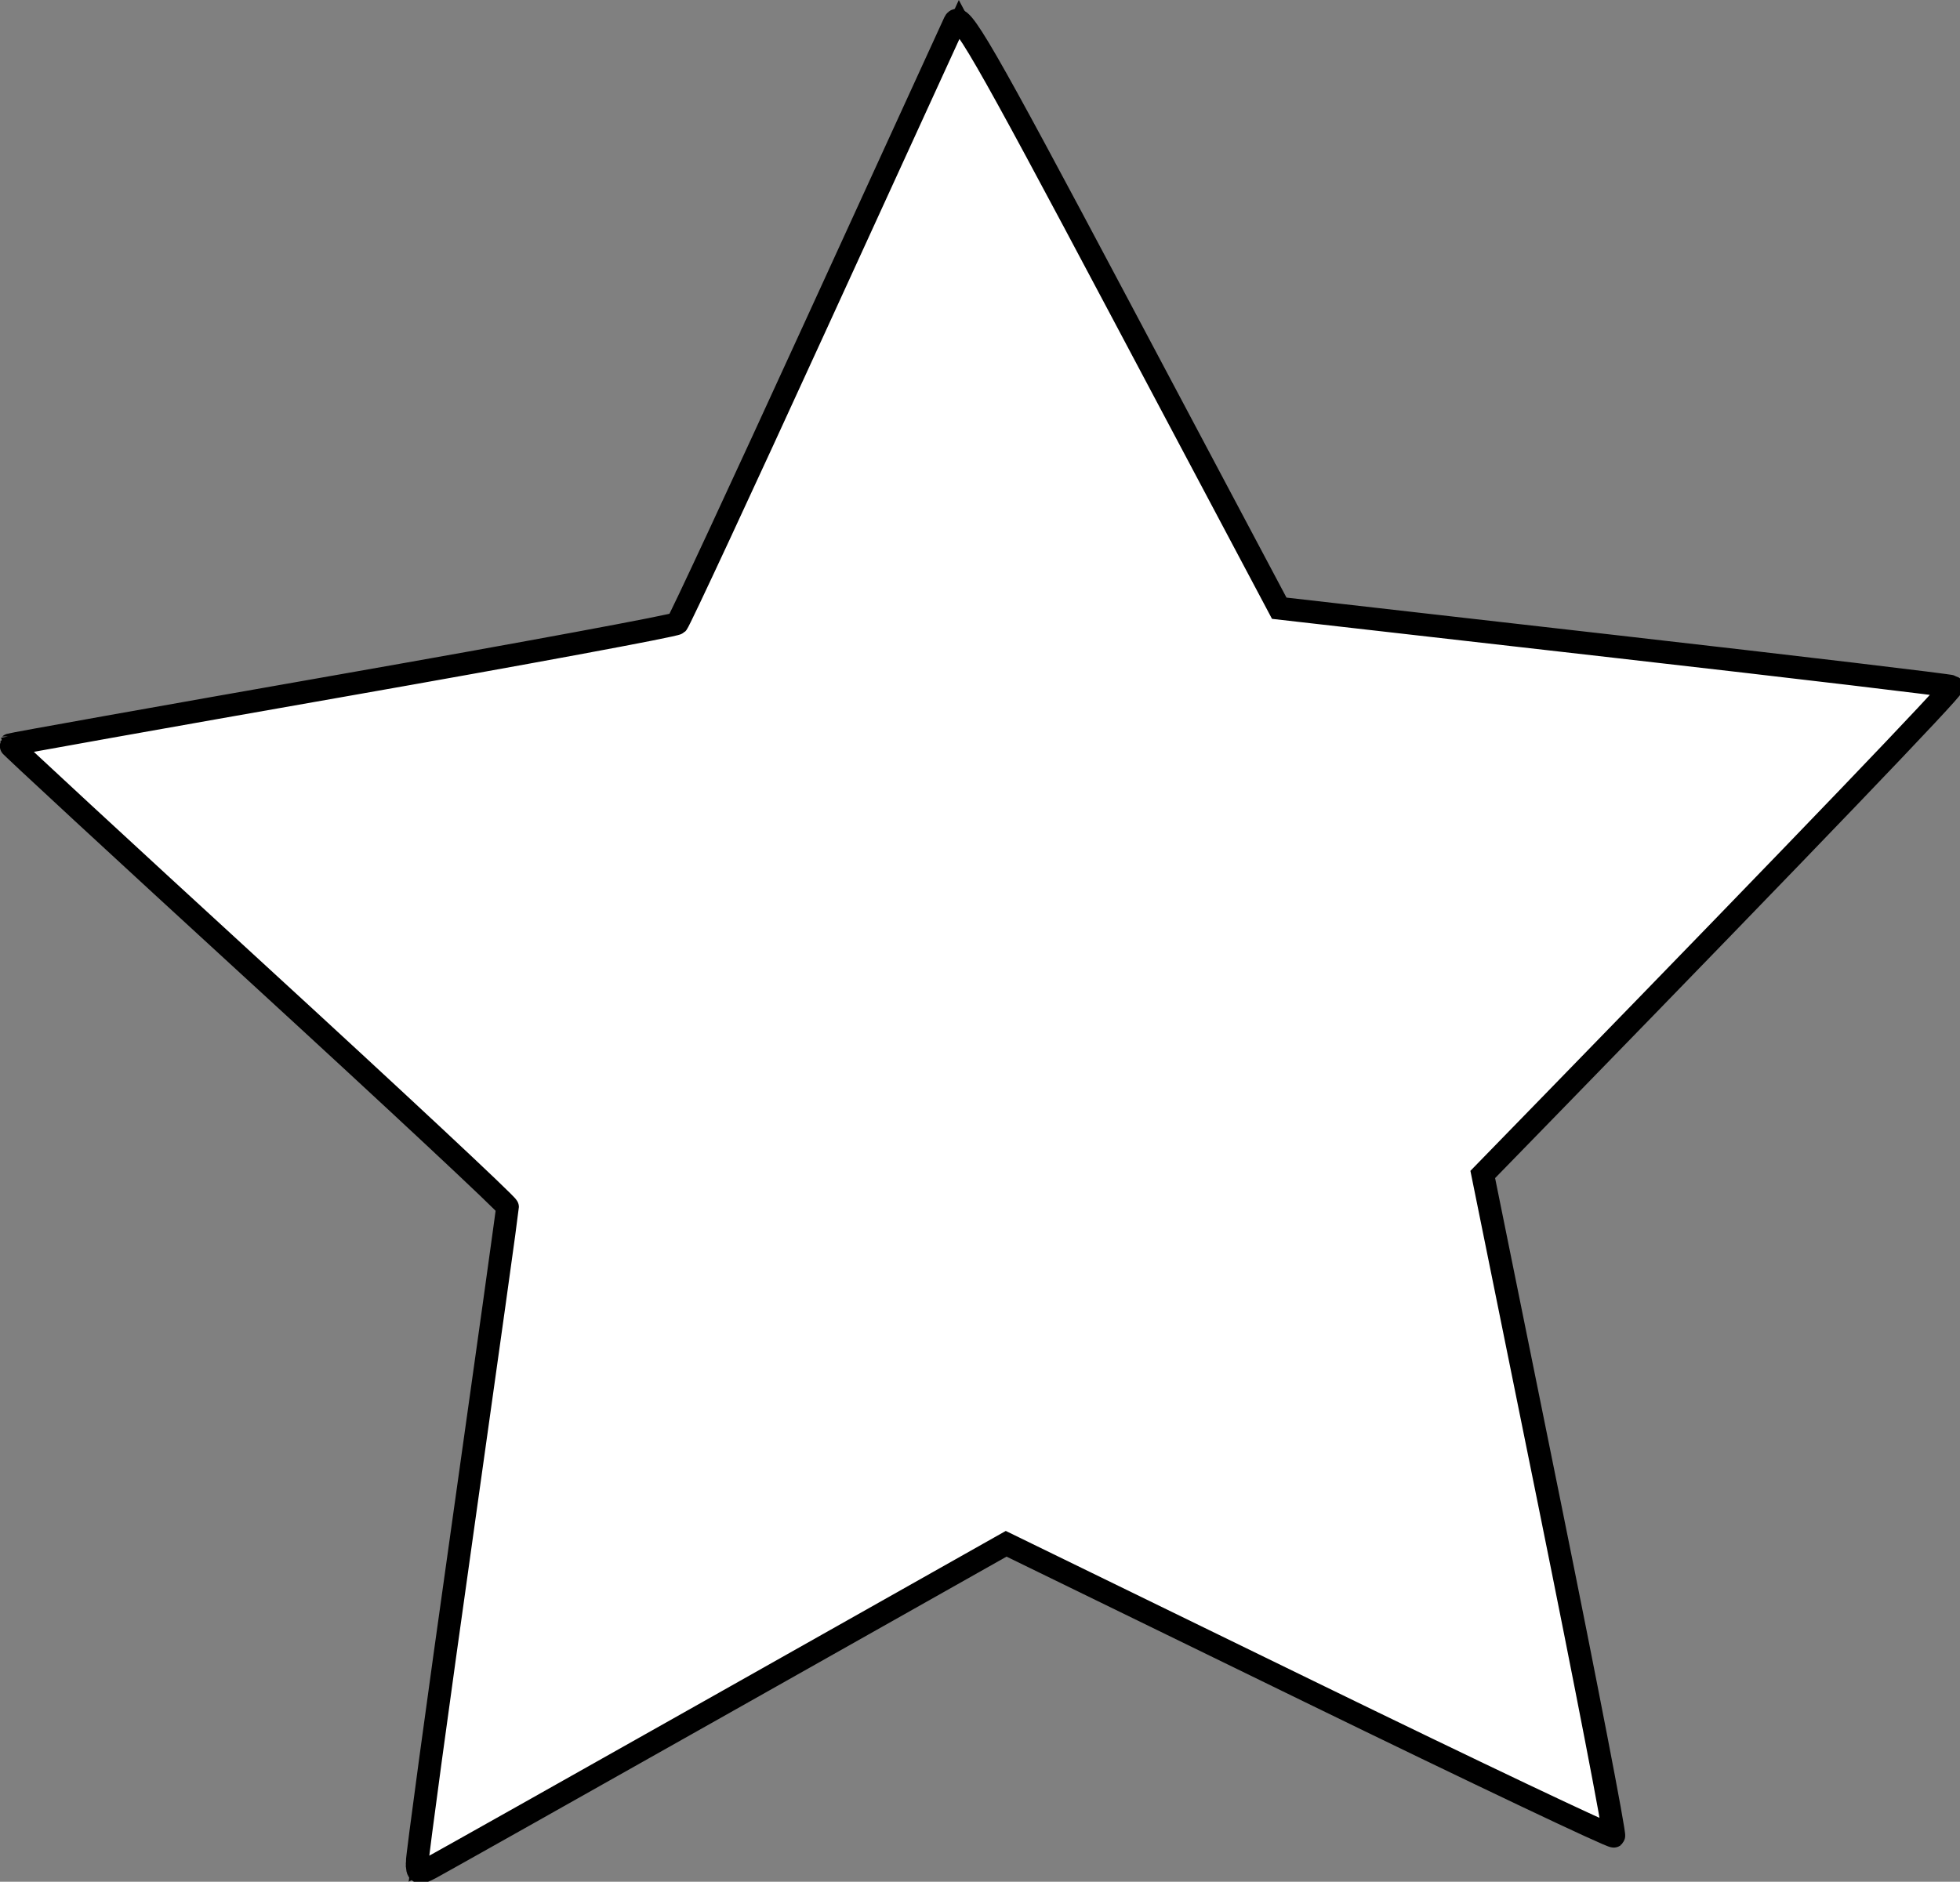 <?xml version="1.0" encoding="UTF-8" standalone="no"?>
<svg
   xmlns:dc="http://purl.org/dc/elements/1.1/"
   xmlns:cc="http://creativecommons.org/ns#"
   xmlns:rdf="http://www.w3.org/1999/02/22-rdf-syntax-ns#"
   xmlns:svg="http://www.w3.org/2000/svg"
   xmlns="http://www.w3.org/2000/svg"
   xmlns:sodipodi="http://sodipodi.sourceforge.net/DTD/sodipodi-0.dtd"
   xmlns:inkscape="http://www.inkscape.org/namespaces/inkscape"
   width="61.614mm"
   height="59.166mm"
   viewBox="0 0 61.614 59.166"
   version="1.1"
   id="svg8"
   sodipodi:docname="outlineStar.svg"
   inkscape:version="1.0.2 (e86c870879, 2021-01-15, custom)">
  <rect x="0" y="0" width="61.614" height="59.166" fill="#808080" stroke="none"/>
  <defs
     id="defs2">
    <inkscape:perspective
       sodipodi:type="inkscape:persp3d"
       inkscape:vp_x="0 : 153.17446 : 1"
       inkscape:vp_y="0 : 1000 : 0"
       inkscape:vp_z="210 : 153.17446 : 1"
       inkscape:persp3d-origin="105 : 103.67446 : 1"
       id="perspective924" />
  </defs>
  <sodipodi:namedview
     id="base"
     pagecolor="#ffffff"
     bordercolor="#666666"
     borderopacity="1.0"
     inkscape:pageopacity="0.0"
     inkscape:pageshadow="2"
     inkscape:zoom="1.4"
     inkscape:cx="94.488865"
     inkscape:cy="156.71273"
     inkscape:document-units="mm"
     inkscape:current-layer="layer1"
     inkscape:document-rotation="0"
     showgrid="false"
     inkscape:window-width="1920"
     inkscape:window-height="1017"
     inkscape:window-x="1912"
     inkscape:window-y="425"
     inkscape:window-maximized="1" />
  <g
     inkscape:label="Layer 1"
     inkscape:groupmode="layer"
     id="layer1"
     transform="translate(-47.348,-11.138)">
    <path
       sodipodi:type="star"
       style="fill:none;fill-opacity:0.181;stroke-width:1"
       id="path833"
       sodipodi:sides="5"
       sodipodi:cx="79.941963"
       sodipodi:cy="18.331844"
       sodipodi:r1="50.485298"
       sodipodi:r2="25.242649"
       sodipodi:arg1="1.0014831"
       sodipodi:arg2="1.6298017"
       inkscape:flatsided="false"
       inkscape:rounded="0"
       inkscape:randomized="0"
       d="M 107.156,60.854 78.453,43.531 47.911,57.354 55.517,24.703 32.931,-0.073 66.335,-2.929 82.919,-32.066 95.958,-1.179 128.793,5.59 103.447,27.534 Z"
       inkscape:transform-center-x="-0.91999628"
       inkscape:transform-center-y="-3.9375577" />
    <path
       sodipodi:type="star"
       style="fill:none;fill-opacity:0.181;stroke-width:1"
       id="path837"
       sodipodi:sides="5"
       sodipodi:cx="83.721725"
       sodipodi:cy="36.096725"
       sodipodi:r1="66.97168"
       sodipodi:r2="33.485844"
       sodipodi:arg1="0.71750268"
       sodipodi:arg2="1.3458212"
       inkscape:flatsided="false"
       inkscape:rounded="0"
       inkscape:randomized="0"
       d="M 134.182,80.131 91.192,68.739 57.436,97.694 54.986,53.288 17.016,30.132 58.492,14.08 68.782,-29.187 96.865,5.298 141.194,1.714 117.074,39.079 Z"
       inkscape:transform-center-x="4.6167719"
       inkscape:transform-center-y="-1.8432554" />
    <path
       sodipodi:type="star"
       style="fill:none;fill-opacity:0.181;stroke-width:1"
       id="path843"
       sodipodi:sides="5"
       sodipodi:cx="42.461948"
       sodipodi:cy="60.932076"
       sodipodi:r1="71.800987"
       sodipodi:r2="35.900494"
       sodipodi:arg1="-0.056389255"
       sodipodi:arg2="0.57192928"
       inkscape:flatsided="false"
       inkscape:rounded="0"
       inkscape:randomized="0"
       d="M 114.149,56.885 72.649,80.363 68.463,127.86 33.31,95.646 -13.155,106.342 6.619,62.955 -17.913,22.069 29.461,27.468 60.766,-8.497 70.271,38.227 Z"
       inkscape:transform-center-x="-5.6562025"
       inkscape:transform-center-y="-1.2504871" />
    <path
       sodipodi:type="star"
       style="opacity:1;fill:#000000;fill-opacity:1;stroke-width:1"
       id="path1106"
       sodipodi:sides="5"
       sodipodi:cx="78.453377"
       sodipodi:cy="43.530563"
       sodipodi:r1="32.406975"
       sodipodi:r2="16.203487"
       sodipodi:arg1="0.91270217"
       sodipodi:arg2="1.5410207"
       inkscape:flatsided="false"
       inkscape:rounded="0"
       inkscape:randomized="0"
       d="M 98.274,69.17 78.936,59.727 60.194,70.304 63.199,48.994 47.348,34.438 68.543,30.711 77.489,11.138 87.583,30.144 108.962,32.603 94.006,48.077 Z"
       inkscape:transform-center-x="0.29813911"
       inkscape:transform-center-y="-2.8096733" />
    <path
       style="opacity:1;fill:#ffffff;fill-opacity:1;stroke-width:2.7;stroke:#000000;stroke-opacity:1"
       d="m 49.489,221.001 c 0,-0.812 2.411,-18.534 5.357,-39.383 2.946,-20.849 5.357,-38.132 5.357,-38.406 0,-0.274 -13.3,-12.697 -29.556,-27.606 C 14.391,100.697 1.136,88.441 1.191,88.371 1.246,88.301 18.966,85.137 40.569,81.341 62.171,77.544 80.064,74.226 80.33,73.968 80.596,73.71 87.944,57.909 96.659,38.856 105.374,19.802 112.838,3.497 113.246,2.622 113.9,1.221 116.235,5.264 132.87,36.599 l 18.881,35.567 39.762,4.529 c 21.869,2.491 39.889,4.632 40.044,4.759 0.246,0.2 -17.363,18.557 -46.902,48.896 l -8.763,9 7.926,39.103 c 4.359,21.507 7.788,39.241 7.619,39.41 -0.169,0.169 -16.456,-7.568 -36.194,-17.194 l -35.887,-17.5 -33.326,18.802 c -18.329,10.341 -34.049,19.186 -34.933,19.655 -1.423,0.755 -1.607,0.684 -1.607,-0.623 z"
       id="path1152"
       transform="matrix(0.265,0,0,0.265,47.348,11.138)" />
  </g>
</svg>
